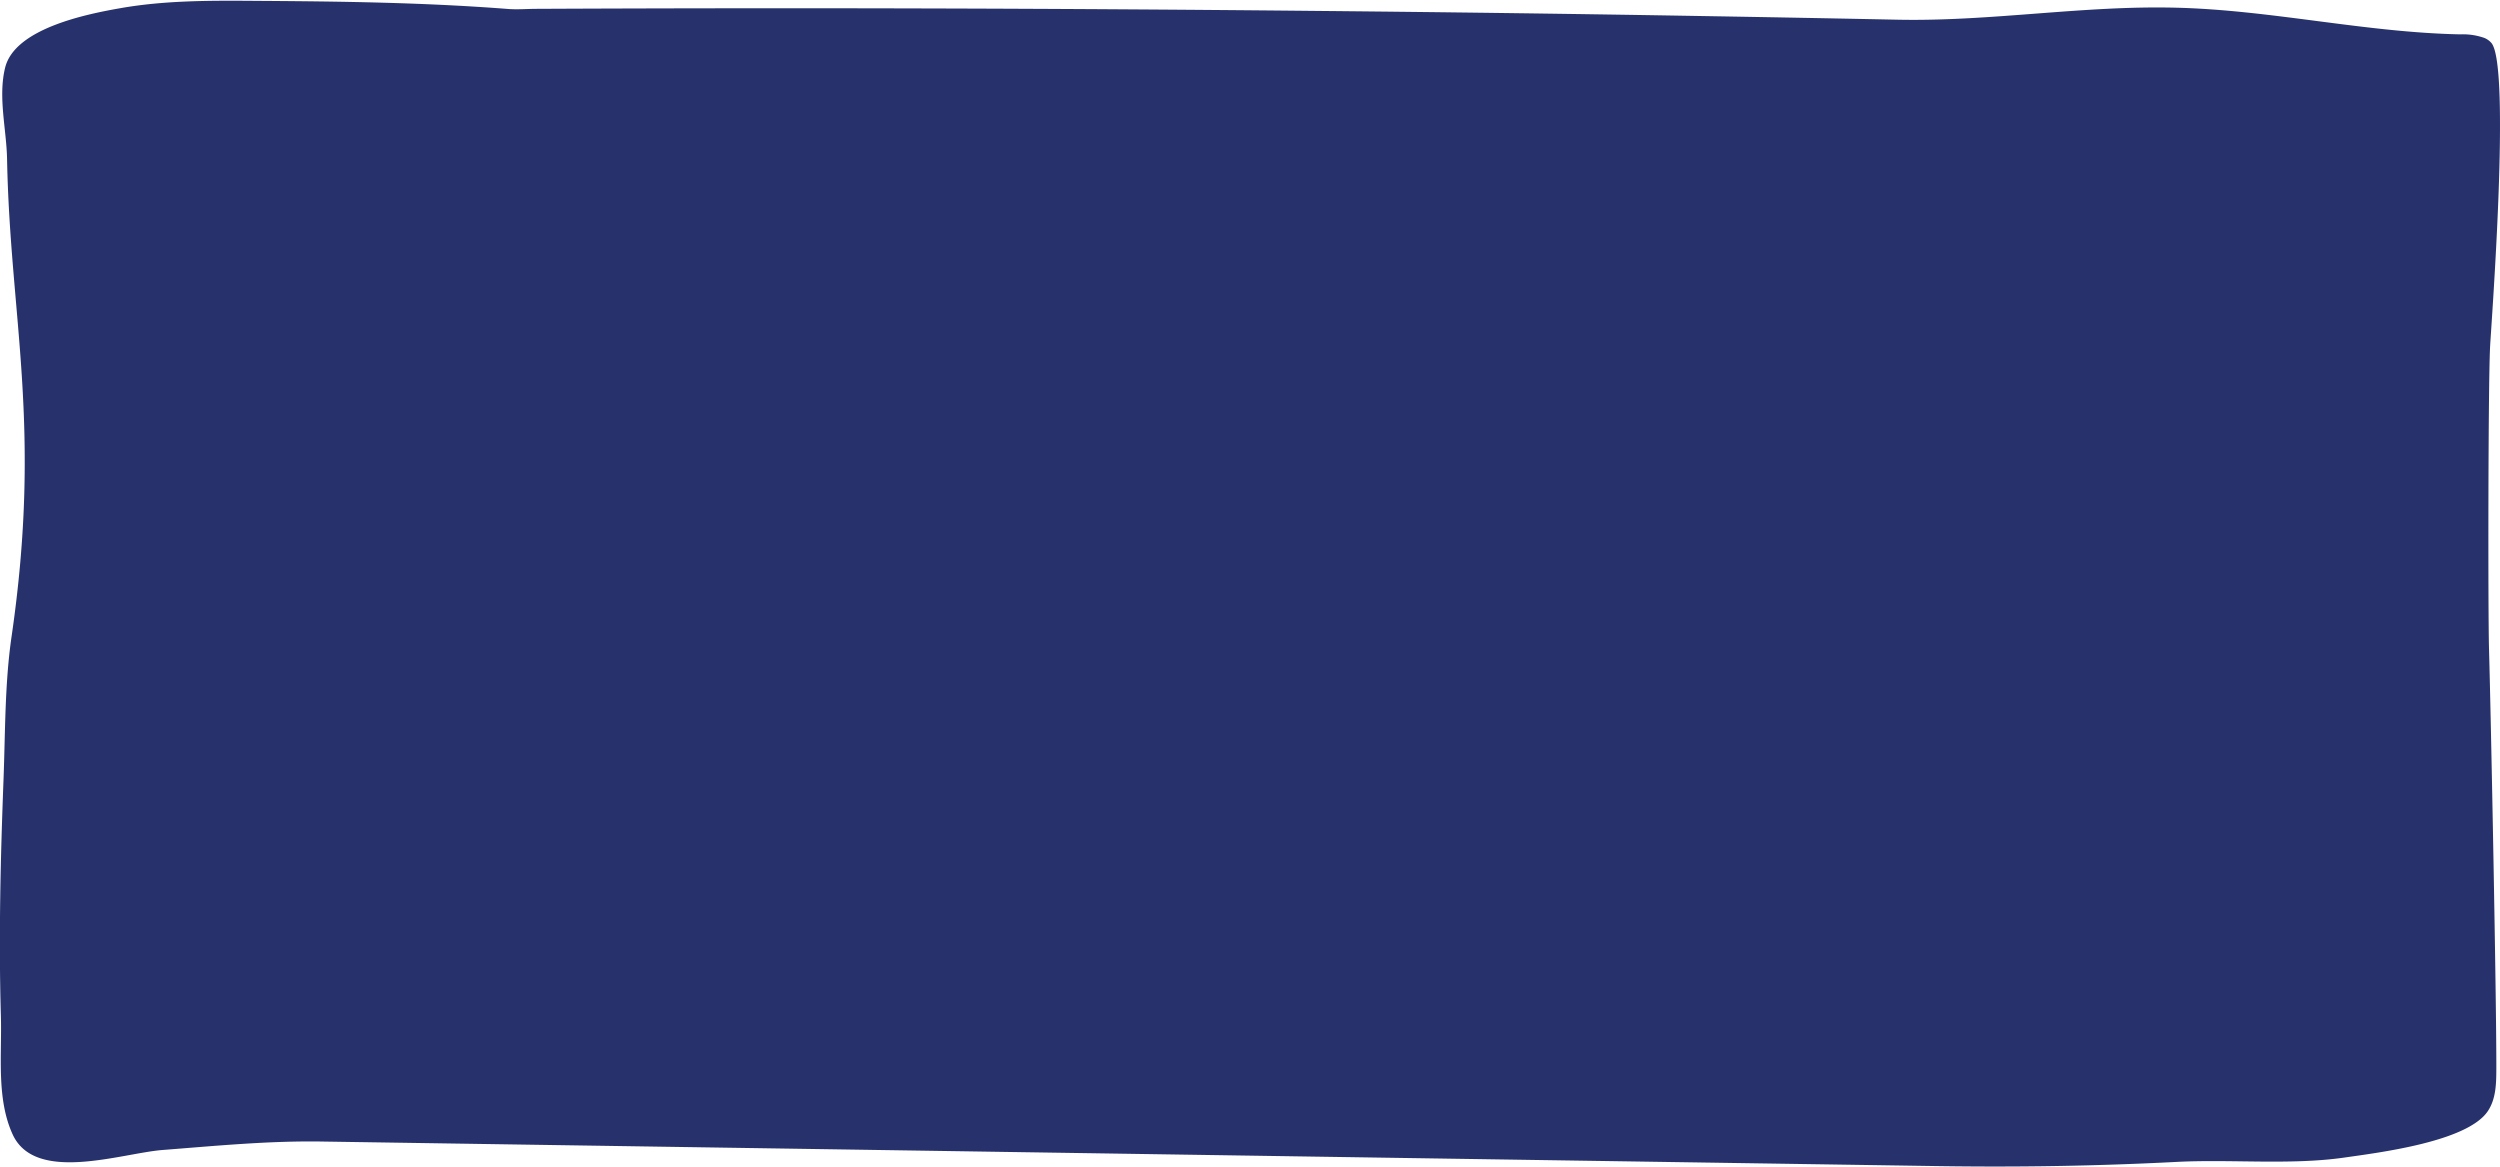 <svg id="The_Quint_Hero_mock_up_Image" data-name="The Quint_Hero mock up Image" xmlns="http://www.w3.org/2000/svg" viewBox="0 0 750 350"><defs><style>.cls-1{fill:#27326d;}</style></defs><title>Bol_Boxes</title><path class="cls-1" d="M3,99.16h0c0-.29,0-.58,0-.87C3,93.85,3,98.71,3,99.16Z"/><path class="cls-1" d="M747.36,12.82a5.75,5.75,0,0,0-2-1.42,19.19,19.19,0,0,0-7.28-1.09c-28.61-.58-56.62-7.29-85.21-8-27.83-.72-55.56,4.17-83.55,3.6q-29.15-.6-58.3-1.09-58.3-1-116.61-1.55Q277.84,2.11,161.22,2.65c-3.07,0-6.28.29-9.33,0C127,.74,102,.42,77,.26,63.39.16,49.62.08,36.13,2.45,26.08,4.21,4.41,8.51,1.53,20.33c-2.15,8.82.42,18.48.59,27.38.9,47.84,10.59,80,1.31,143.54-2,13.92-1.84,28.49-2.37,42.52C.16,257.46-.42,281.2.27,304.9c.33,11.46-1.4,24.69,3.53,35.43C10.59,355.1,36.37,346,48.72,345c15.92-1.23,31.84-2.79,47.84-2.54l201.3,3.06,283,4.3c24.25.37,47.88,0,72-1.24,16.37-.86,34.25,1,50.3-1.29,10.58-1.51,37.12-4.77,43.22-14,2.41-3.64,2.5-8.16,2.52-12.44.07-20-1.62-106-2.19-126-.32-11.32-.26-79.55.32-90.86C747.38,97.27,753.32,19.35,747.36,12.82Z"/></svg>